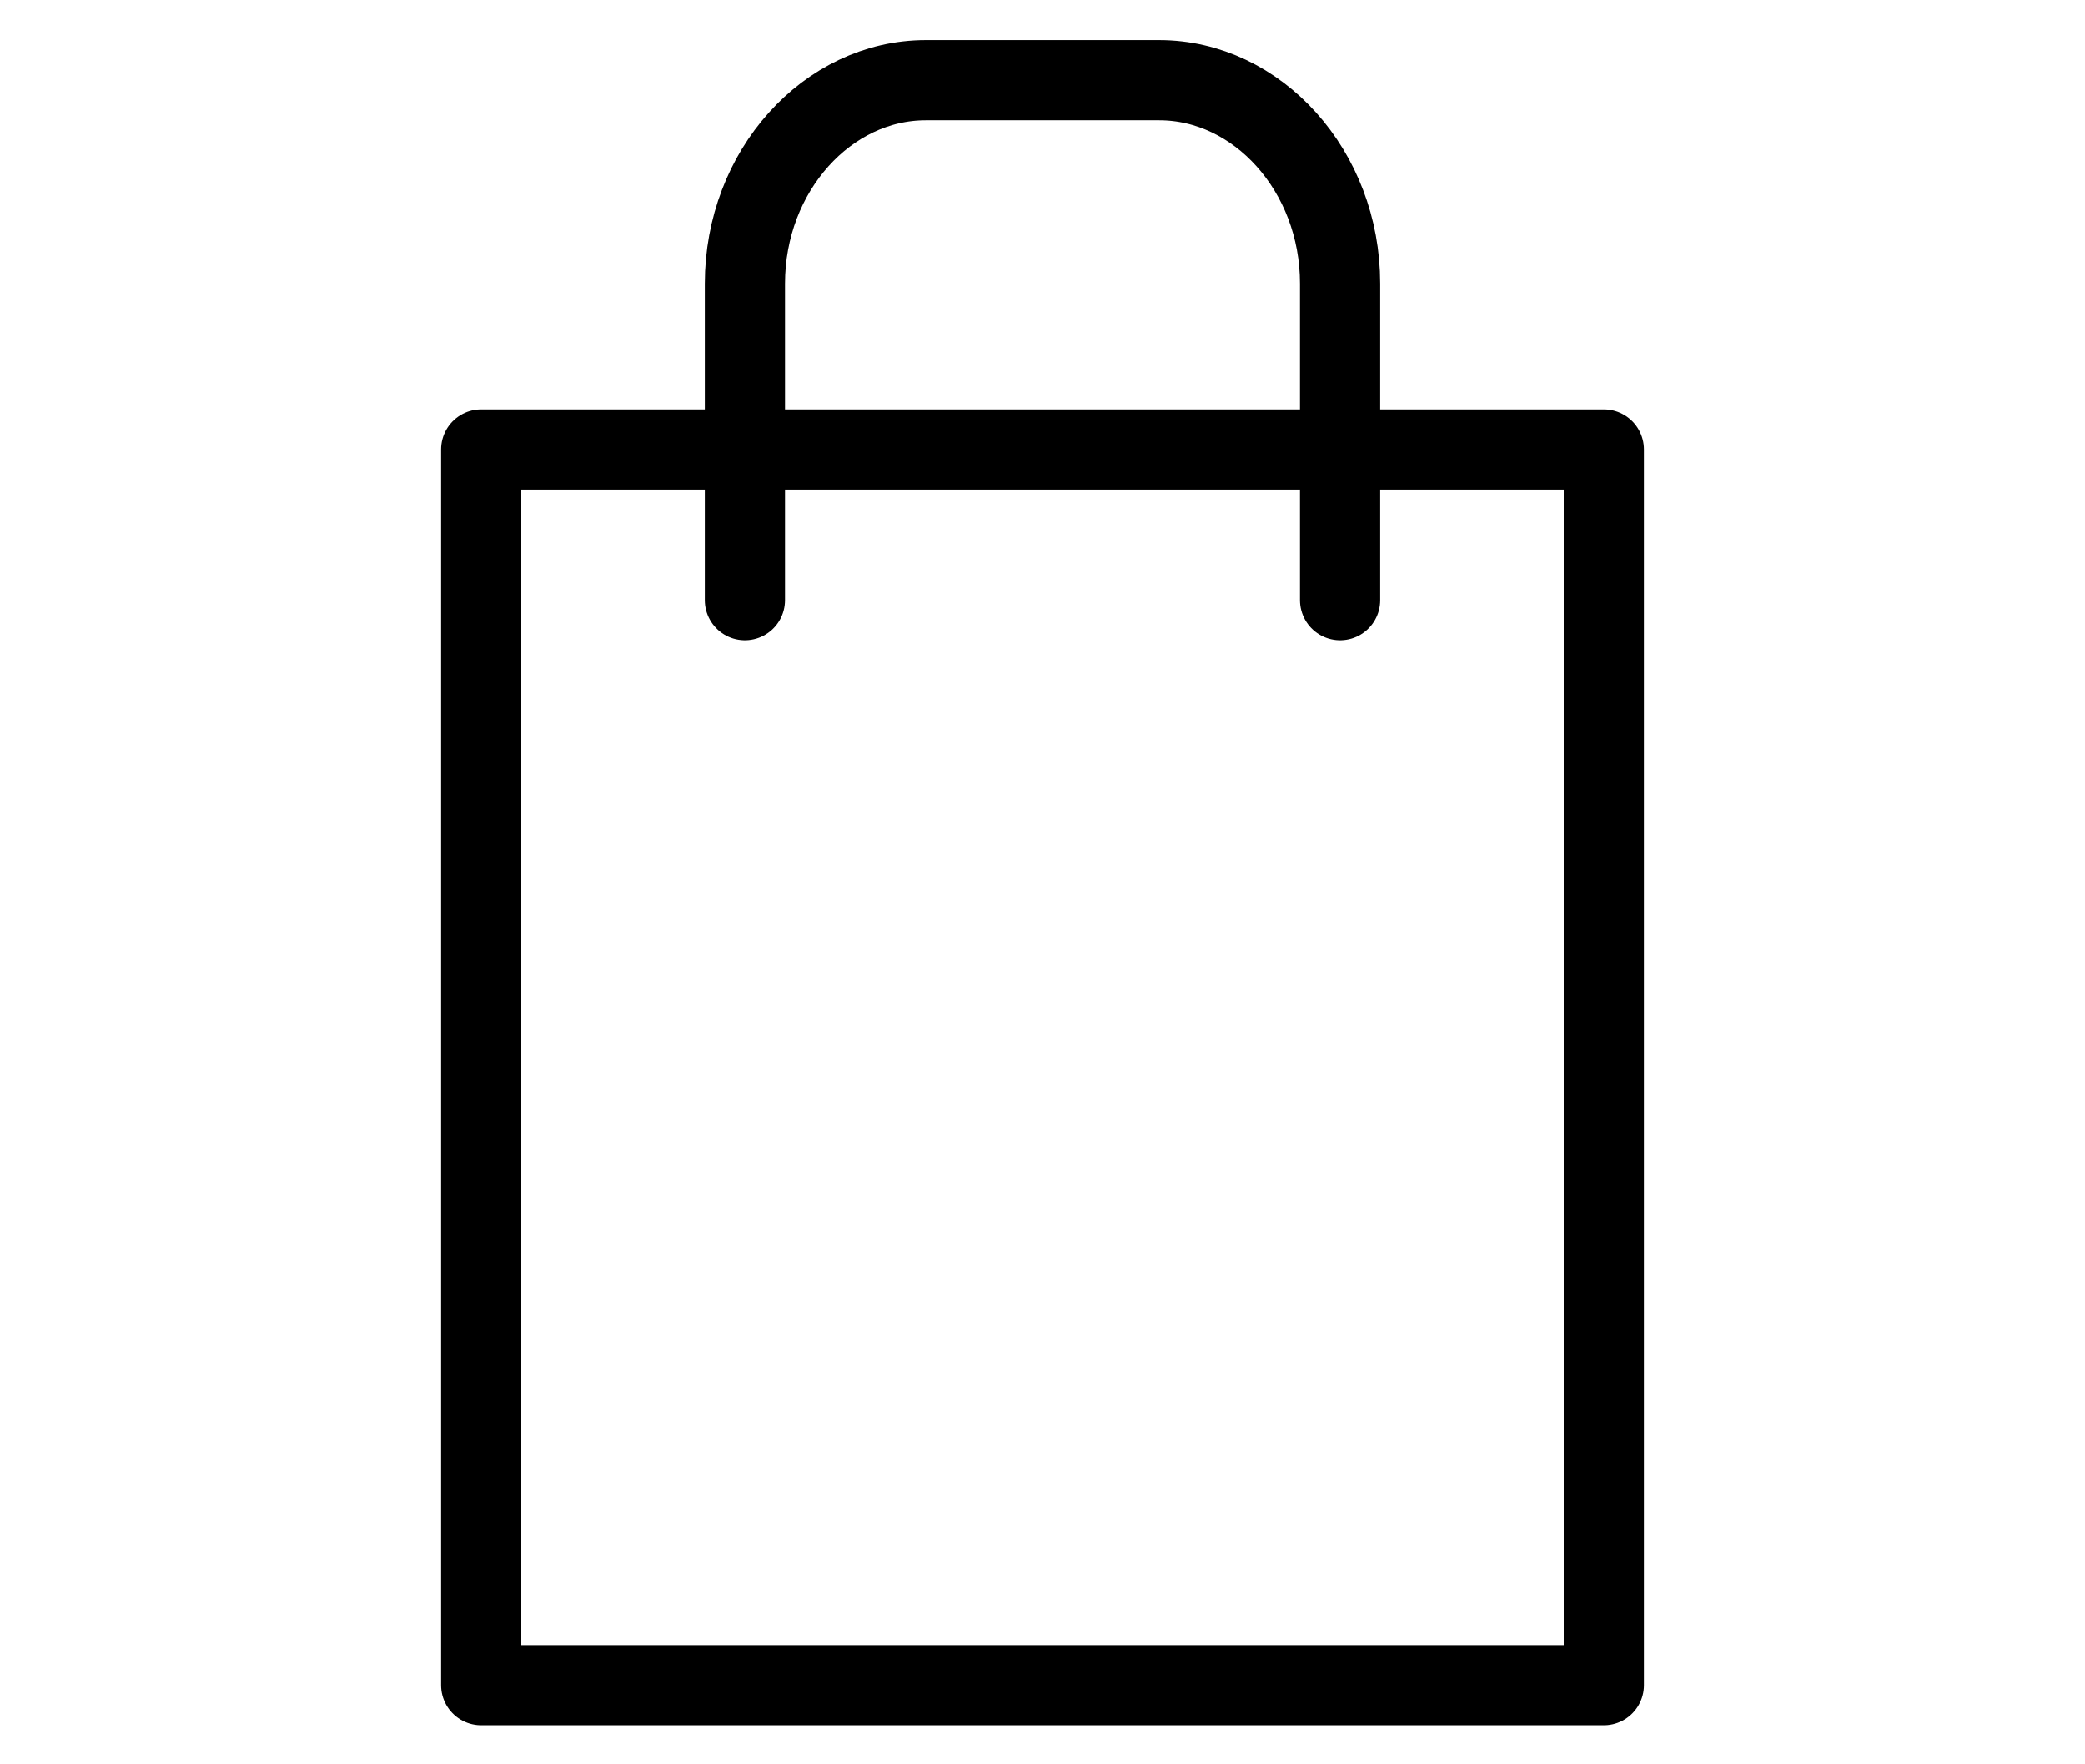 <svg width="26" height="22" viewBox="0 0 16 22" fill="none" xmlns="http://www.w3.org/2000/svg">
<g id="Group 3">
<path id="Vector" d="M15 5.604H1V21.013H15V5.604Z" stroke="black" stroke-miterlimit="10" stroke-linecap="round" stroke-linejoin="round"/>
<path id="Vector_2" d="M4.289 7.483V3.537C4.289 2.128 5.322 1 6.544 1H9.456C10.678 1 11.711 2.128 11.711 3.537V7.483" stroke="black" stroke-miterlimit="10" stroke-linecap="round" stroke-linejoin="round"/>
</g>
</svg>
